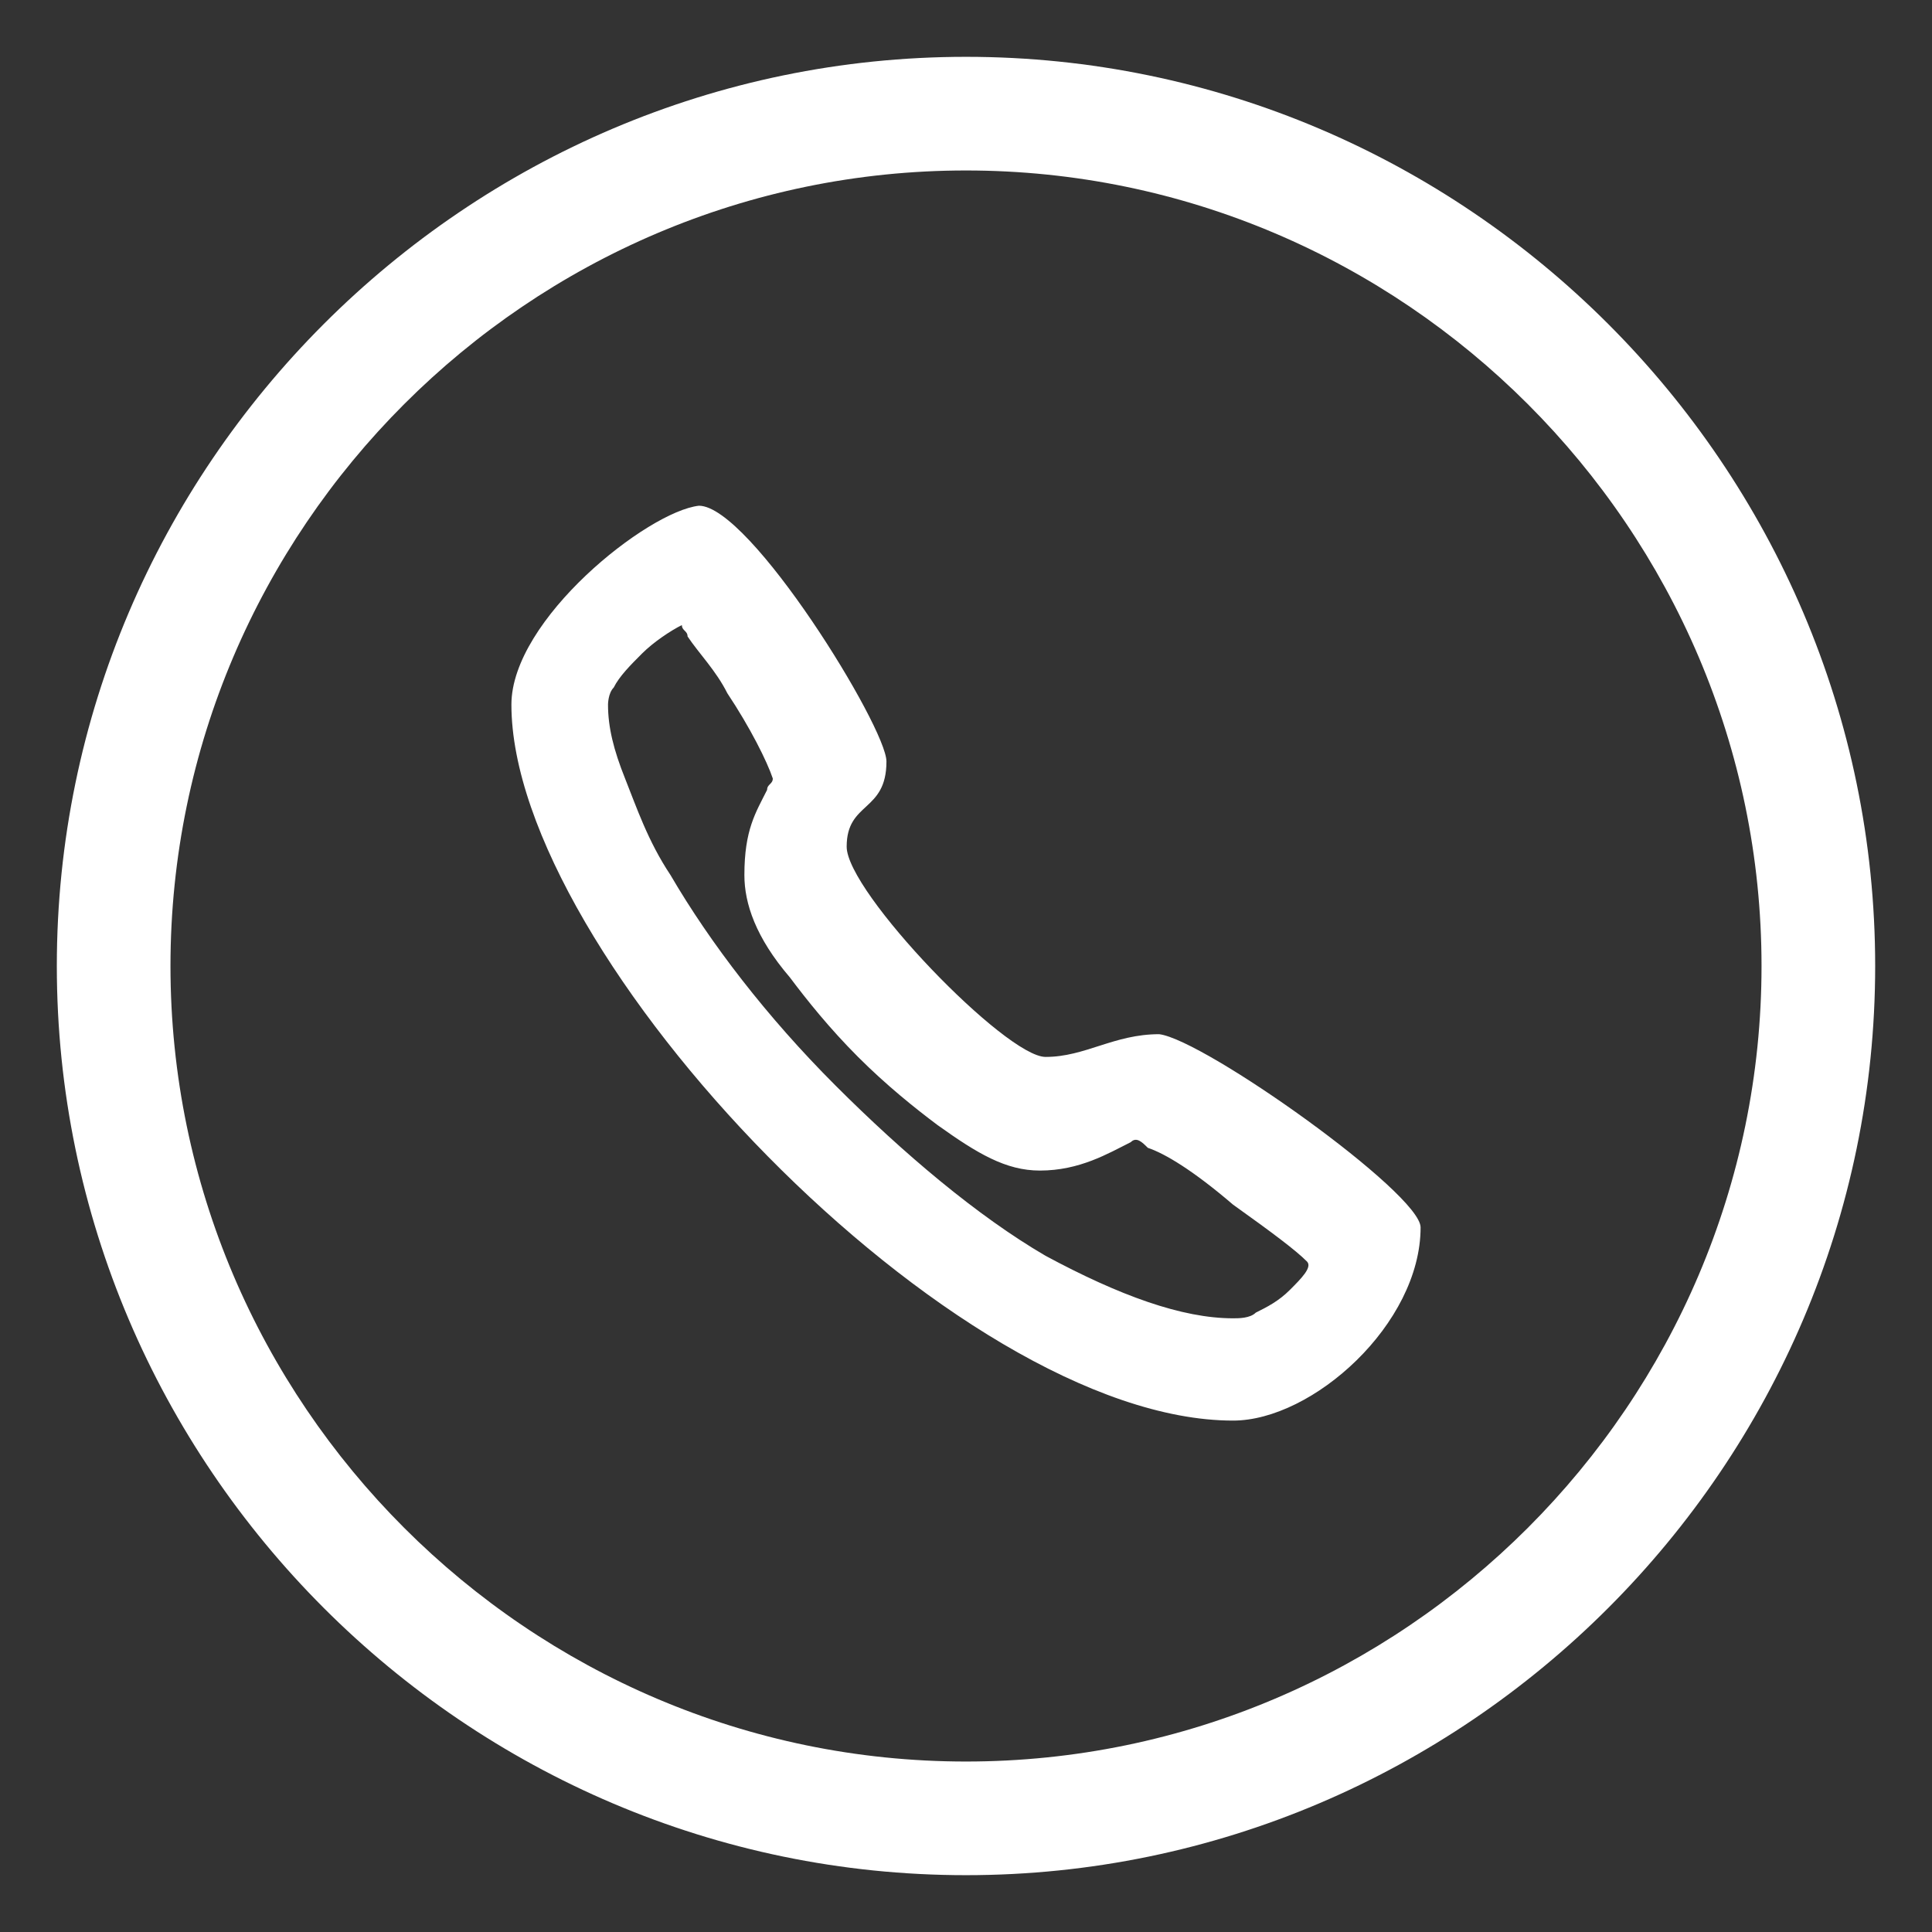 <svg xmlns="http://www.w3.org/2000/svg" id="fs-icon-5" width="34" height="34" viewBox="-1 -1 34 34" x="170" y="102"><rect x="-1" y="-1" width="34" height="34" fill="#333333" stroke="none"/><style>.bwst0{fill:#fff}</style><g id="bwXMLID_68_"><path id="bwXMLID_69_" class="bwst0" d="M16 0C7.2 0 0 7.2 0 16s7.2 16 16 16 16-7.2 16-16S24.8 0 16 0zm0 30C8.3 30 2 23.7 2 16S8.3 2 16 2s14 6.3 14 14-6.3 14-14 14zm3.4-12.8c-.8 0-1.3.4-2 .4s-3.5-2.9-3.5-3.7c0-.8.7-.6.7-1.5 0-.6-2.4-4.5-3.3-4.5-.9.1-3.3 2-3.3 3.5C8 15.8 15.8 24 20.7 24c1.4 0 3.3-1.7 3.3-3.4 0-.6-3.8-3.3-4.6-3.4zm2.3 4.5c-.2.2-.4.3-.6.4-.1.1-.3.1-.4.1-.9 0-2-.4-3.3-1.1-1.2-.7-2.5-1.8-3.7-3-1.2-1.2-2.2-2.5-2.9-3.7-.4-.6-.6-1.2-.8-1.7-.2-.5-.3-.9-.3-1.3 0 0 0-.2.1-.3.1-.2.3-.4.5-.6.2-.2.5-.4.7-.5 0 .1.1.1.1.2.2.3.5.6.7 1 .4.6.7 1.2.8 1.5 0 .1-.1.1-.1.2-.2.4-.4.7-.4 1.5 0 .5.2 1.1.8 1.8.3.4.7.9 1.2 1.4.5.5 1 .9 1.4 1.2.7.5 1.2.8 1.8.8.7 0 1.2-.3 1.6-.5.1-.1.2 0 .3.1.3.1.8.4 1.5 1 .7.5 1.1.8 1.3 1 .1.1-.1.3-.3.5z"/></g></svg>